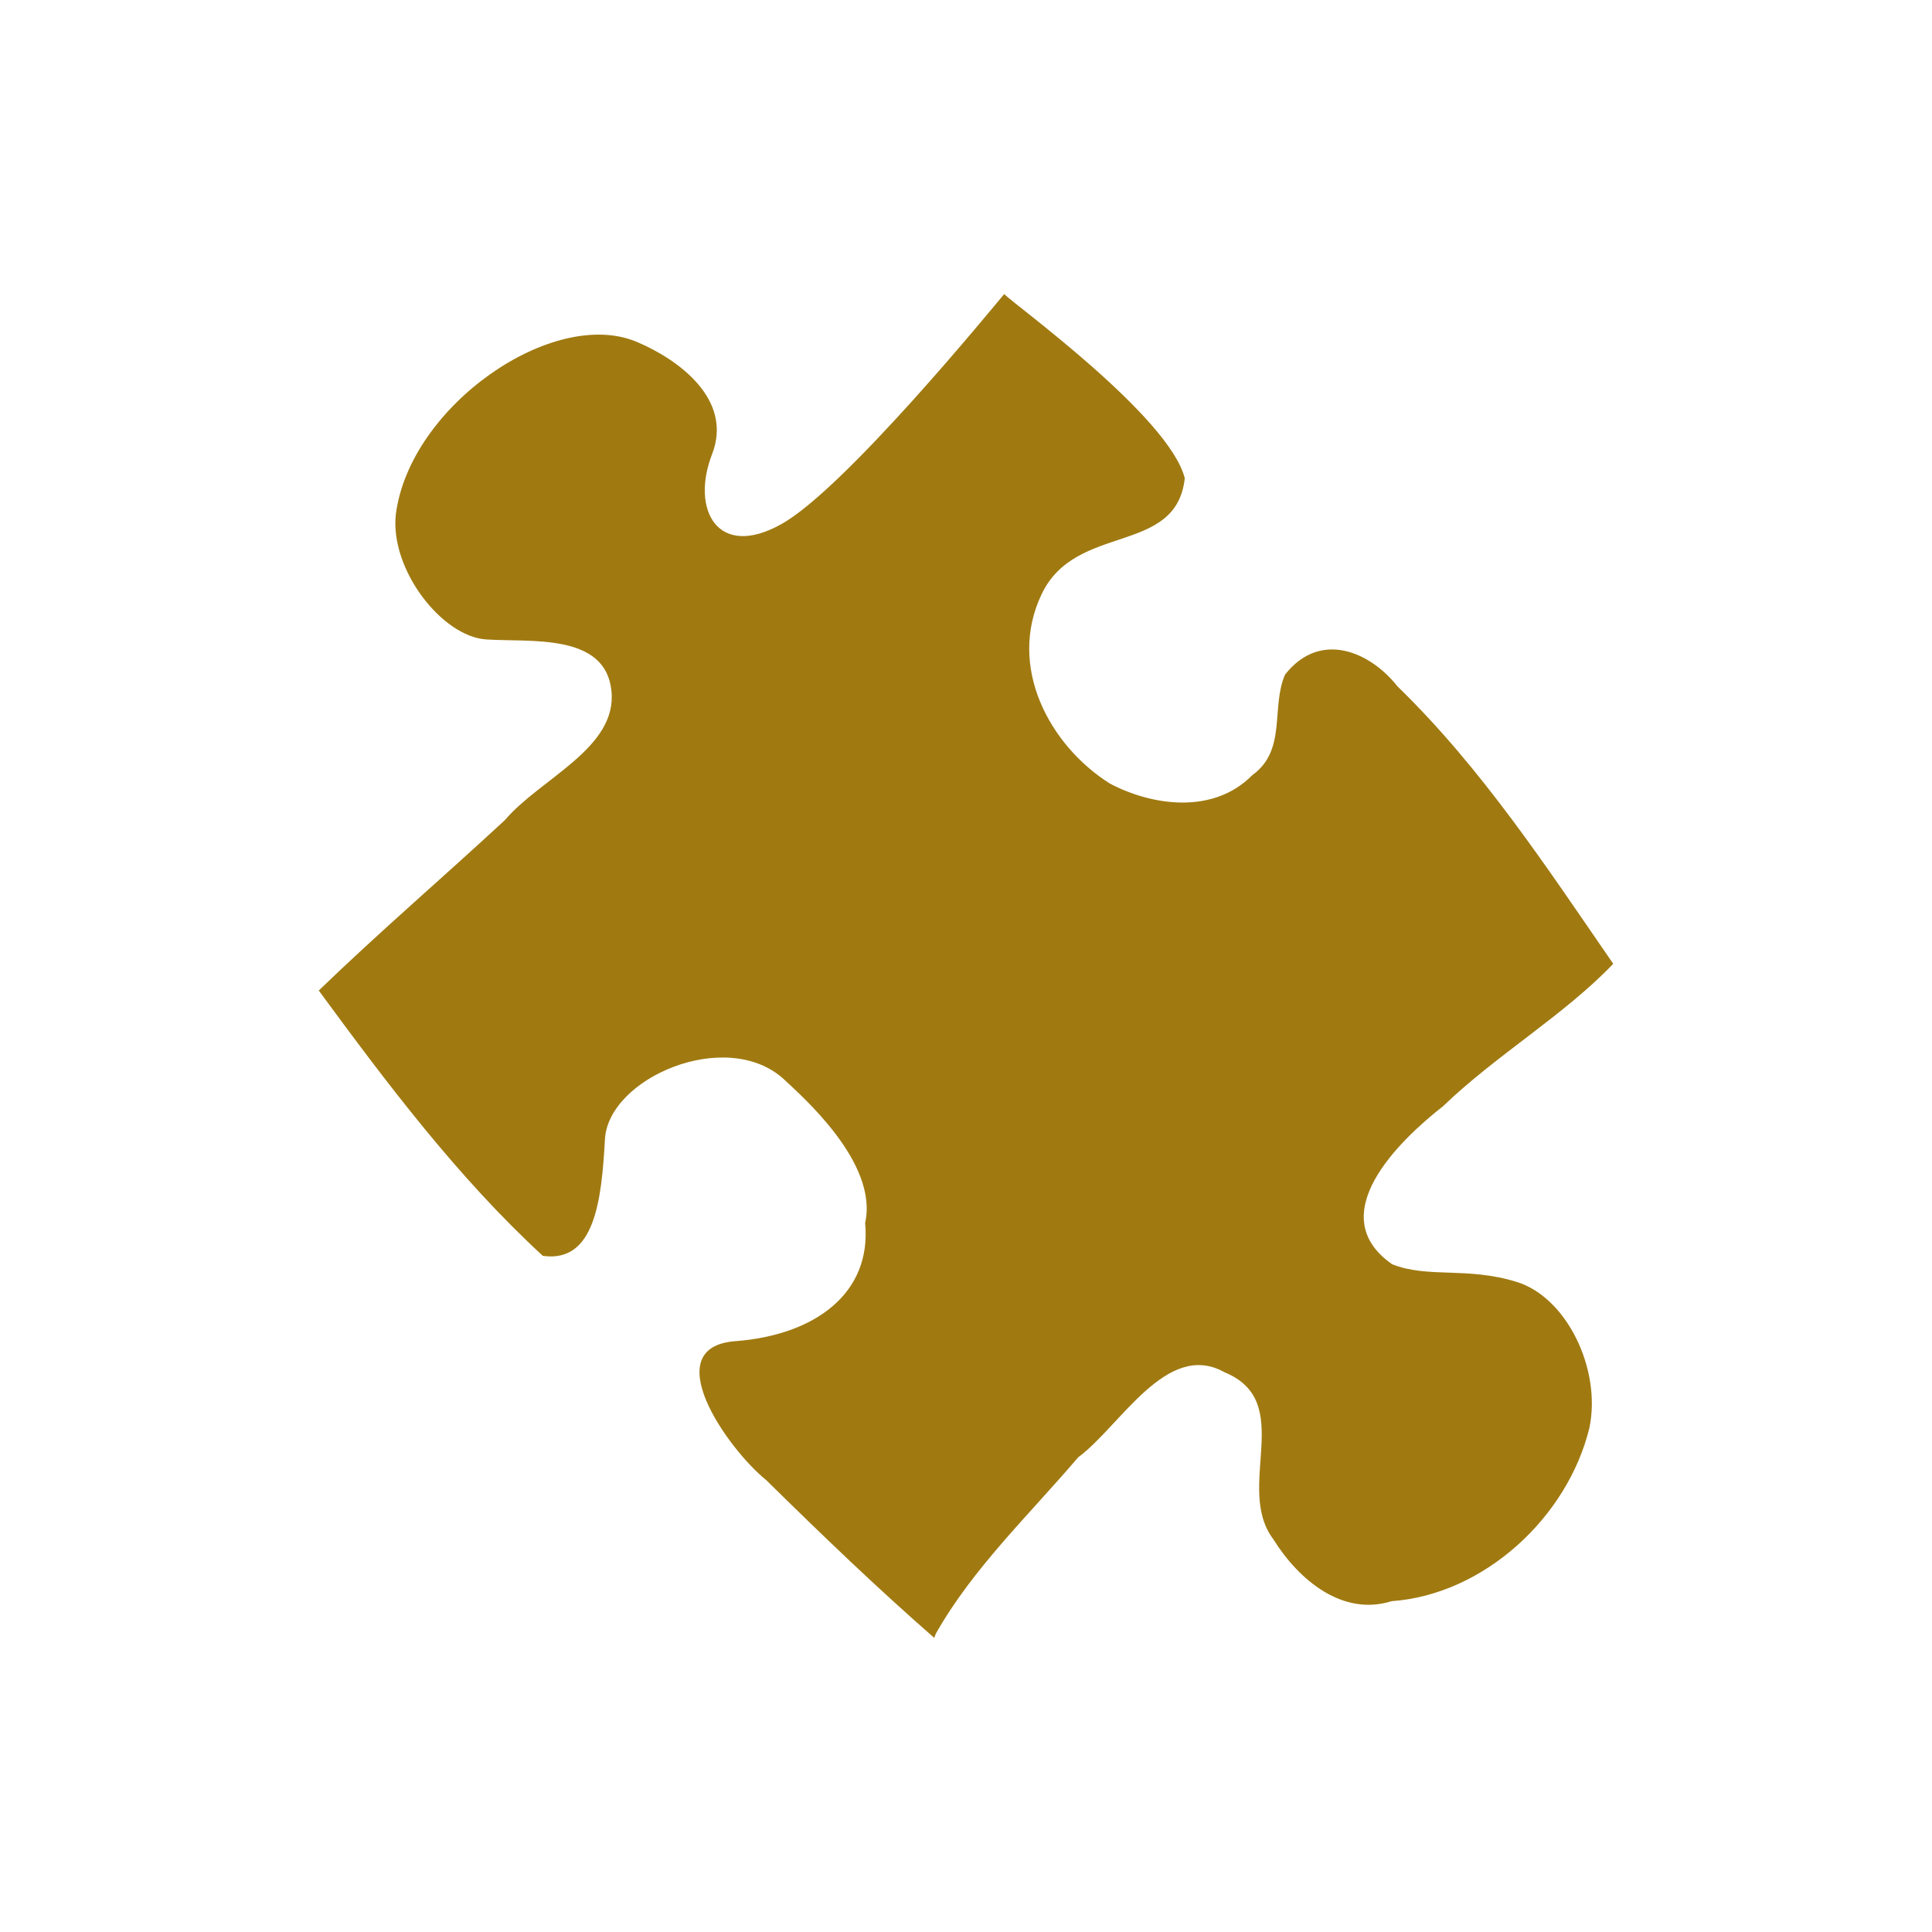 <svg xmlns="http://www.w3.org/2000/svg" viewBox="0 0 100 100"><defs><linearGradient id="a"><stop offset="0" stop-color="#74f978"/><stop offset="1" stop-color="#1c9722"/></linearGradient><filter id="b" color-interpolation-filters="sRGB"><feGaussianBlur in="SourceGraphic" result="result6" stdDeviation=".7"/><feComposite in="result6" in2="result6" operator="out" result="result8"/><feComposite in="result6" in2="result8" operator="xor" result="fbSourceGraphic"/><feSpecularLighting in="fbSourceGraphic" kernelUnitLength="1.79" lighting-color="#FFF" result="result1" specularConstant="2.62" specularExponent="50" surfaceScale="1.5"><fePointLight x="-5000" y="-10000" z="20000"/></feSpecularLighting><feComposite in="result1" in2="fbSourceGraphic" operator="in" result="result2"/><feComposite in="fbSourceGraphic" in2="result2" k2="2" k3="1" operator="arithmetic" result="result4"/><feComposite in="result4" in2="result4" operator="in" result="result91"/></filter></defs><path fill="#a07a11" d="M47.94 95.48c2.51-4.45 6.38-8.12 9.7-12.02 2.85-2.09 6.03-8.01 9.97-5.79 4.92 2.02.65 7.84 3.32 11.37 1.76 2.82 4.74 5.26 8.05 4.22 6.31-.45 12.01-5.73 13.48-11.82.82-3.96-1.53-8.86-4.94-9.92-3.4-1.06-6.05-.23-8.5-1.21-4.77-3.33.43-8.38 3.48-10.77 3.6-3.47 8.25-6.2 11.58-9.69-4.52-6.56-8.95-13.32-14.7-18.9-1.8-2.29-5.21-3.88-7.65-.8-.98 2.25.14 5.14-2.23 6.85-2.69 2.73-6.9 2.06-9.71.57-4.11-2.6-6.98-7.95-4.65-12.87 2.32-4.93 9.18-2.62 9.76-7.92-1.06-4.19-11.52-11.76-12.3-12.54-.73.86-10.87 13.29-15.2 15.68-4.32 2.4-6.15-1-4.7-4.76 1.47-3.75-2.3-6.48-5.13-7.67-5.7-2.39-15.45 4.37-16.4 11.74-.42 3.75 3.13 8.33 6.15 8.53 3.03.2 8.11-.45 8.53 3.48.43 3.92-4.84 5.98-7.26 8.83-4.2 3.89-8.55 7.62-12.67 11.6C10.57 58 15.38 64.4 21.18 69.74c3.53.5 4-3.76 4.23-7.94.23-4.17 8.22-7.62 12.14-4.13 1.28 1.2 6.5 5.74 5.58 9.83.46 4.8-3.43 7.64-8.83 8.05-5.4.4-.58 7.3 2.1 9.47 3.73 3.67 7.5 7.3 11.44 10.74l.1-.28z" filter="url(#b)" transform="matrix(.76 0 0 .76 12 12)"/></svg>